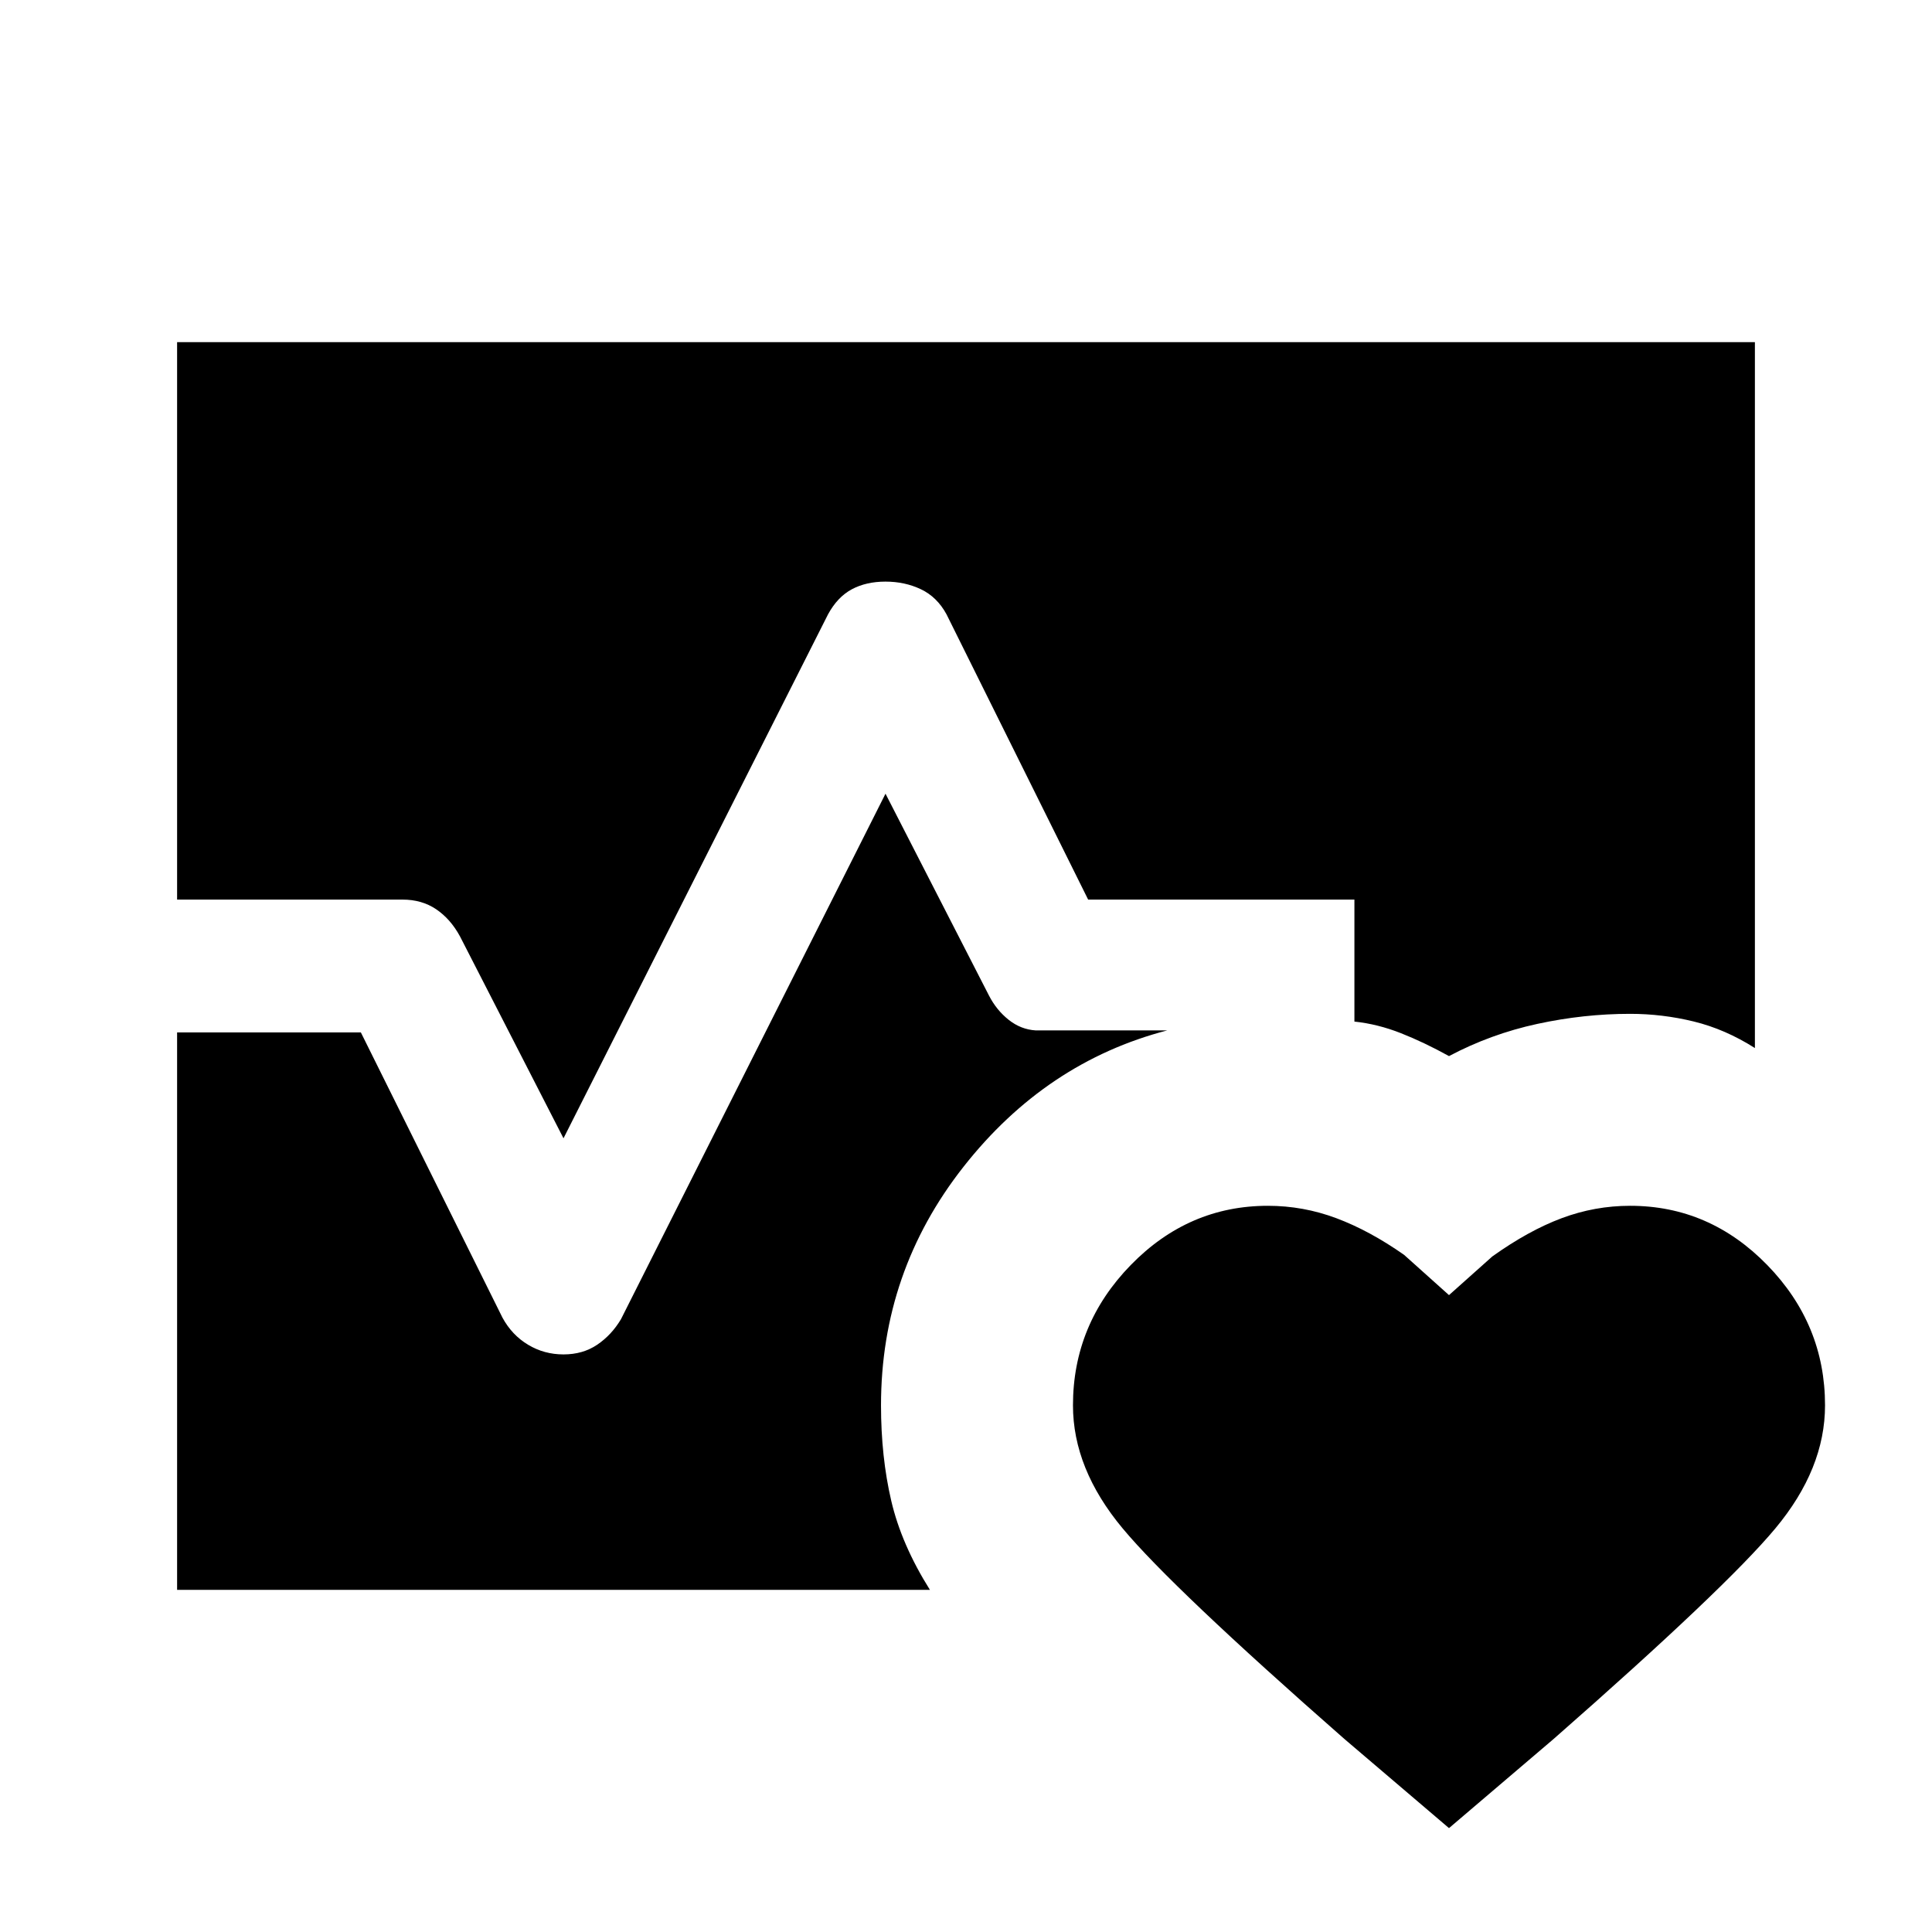 <svg xmlns="http://www.w3.org/2000/svg" height="24" viewBox="0 96 960 960" width="24"><path d="M88 543V266h784v350.769q-14.769-9.384-30.385-13.192Q826 599.769 810 599.769q-23 0-46.115 5-23.116 5-43.885 16-12.385-6.846-23.885-11.384-11.5-4.539-23.115-5.77V543H540.692l-70.384-141.769q-4.693-8.616-12.693-12.423Q449.615 385 440 385q-9.615 0-16.731 3.808-7.115 3.807-11.808 12.423L280 661.615l-51.461-100.384q-4.693-8.616-11.808-13.423Q209.615 543 200 543H88Zm0 343V609h91.308l70.384 141.769q4.693 8.616 12.693 13.423Q270.385 769 280 769q9.615 0 16.731-4.808 7.115-4.807 11.808-12.653L440 490.385l51.461 100.384q3.693 7.154 9.731 11.962 6.039 4.808 13.423 5.269H580q-60.308 15.693-101.269 67.808-40.962 52.115-40.962 118.5 0 25.615 5.077 47.384 5.077 21.77 19.231 44.308H88Zm542-190.846q17.539 0 34 6.154 16.462 6.153 33.692 18.23l22.308 20 21.538-19.23q18-12.847 34.462-19 16.461-6.154 34-6.154 39.462 0 68.154 29.461 28.692 29.462 28.692 69.693 0 31.538-24.692 61.154Q857.462 885.077 772.077 960L720 1004.38 667.923 960q-85.385-74.923-110.077-104.538-24.692-29.616-24.692-61.154 0-40.231 28.692-69.693 28.692-29.461 68.154-29.461Z"/></svg>